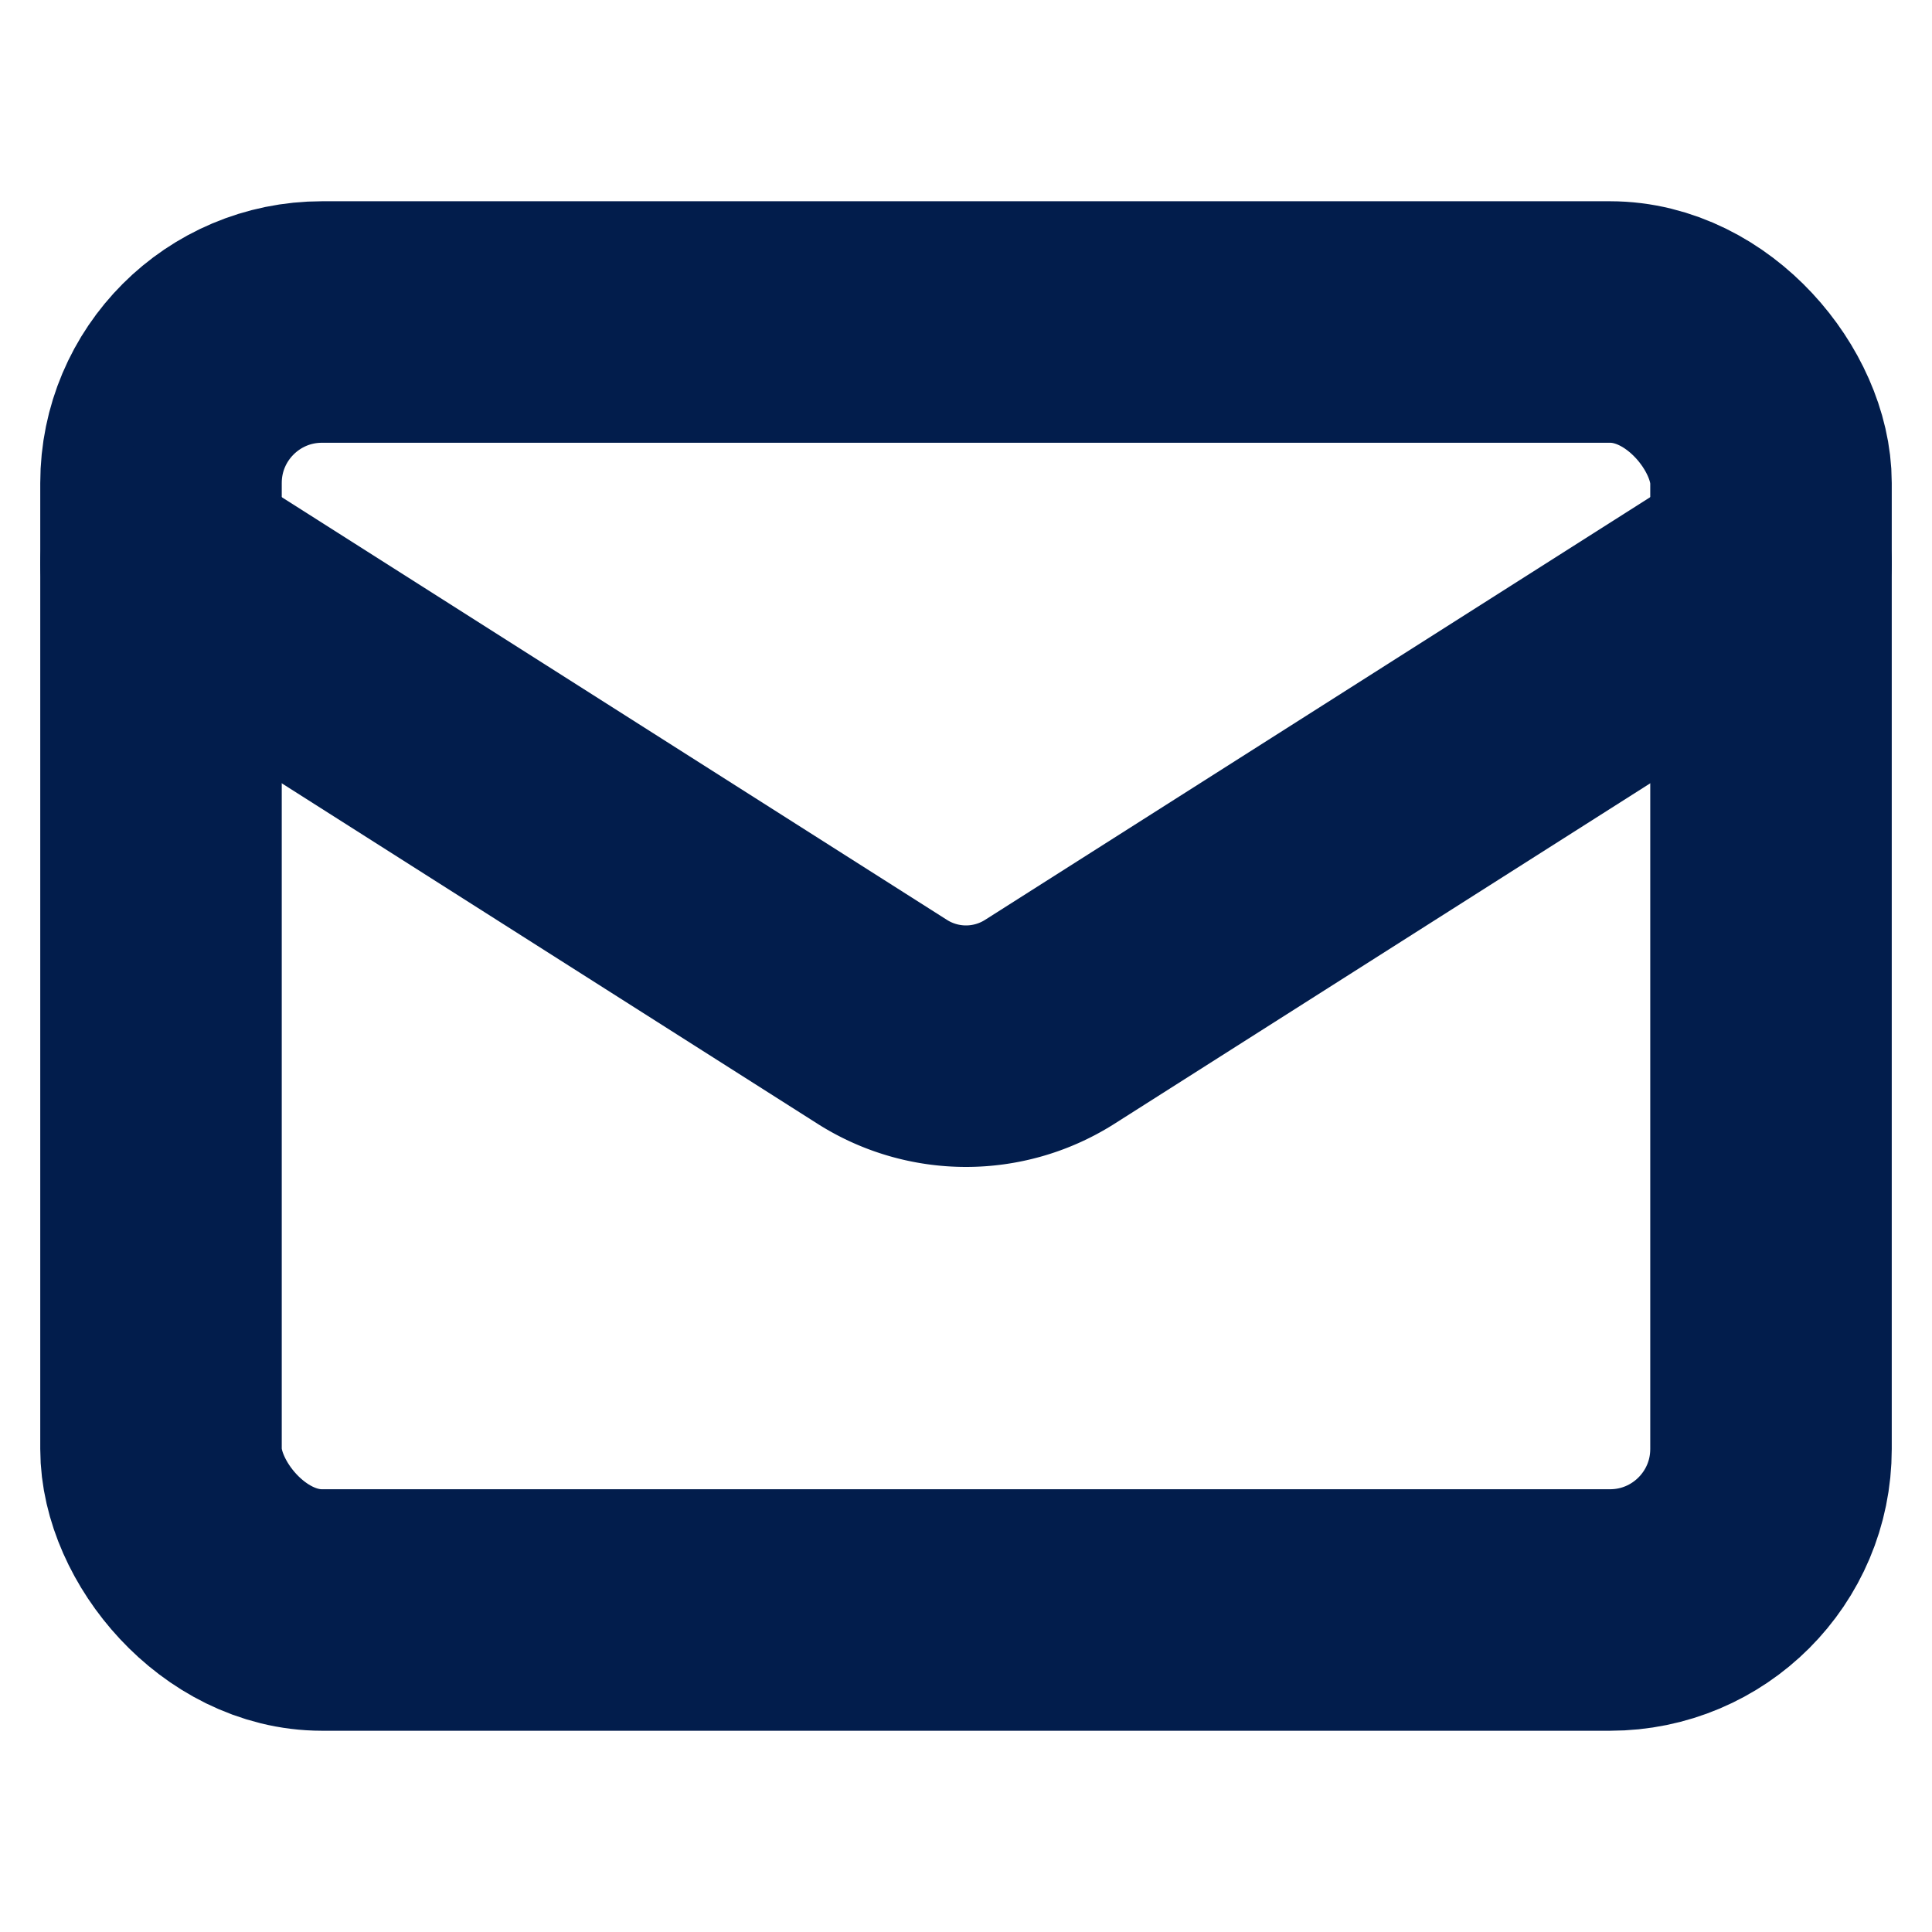 <svg xmlns="http://www.w3.org/2000/svg" width="24" height="24" viewBox="0 0 24 24" fill="none" stroke="#021D4C" stroke-width="3" stroke-linecap="round" stroke-linejoin="round" class="lucide lucide-mail"><rect width="20" height="16" x="2" y="4" rx="2"/><path d="m22 7-8.97 5.7a1.94 1.94 0 0 1-2.06 0L2 7"/></svg>